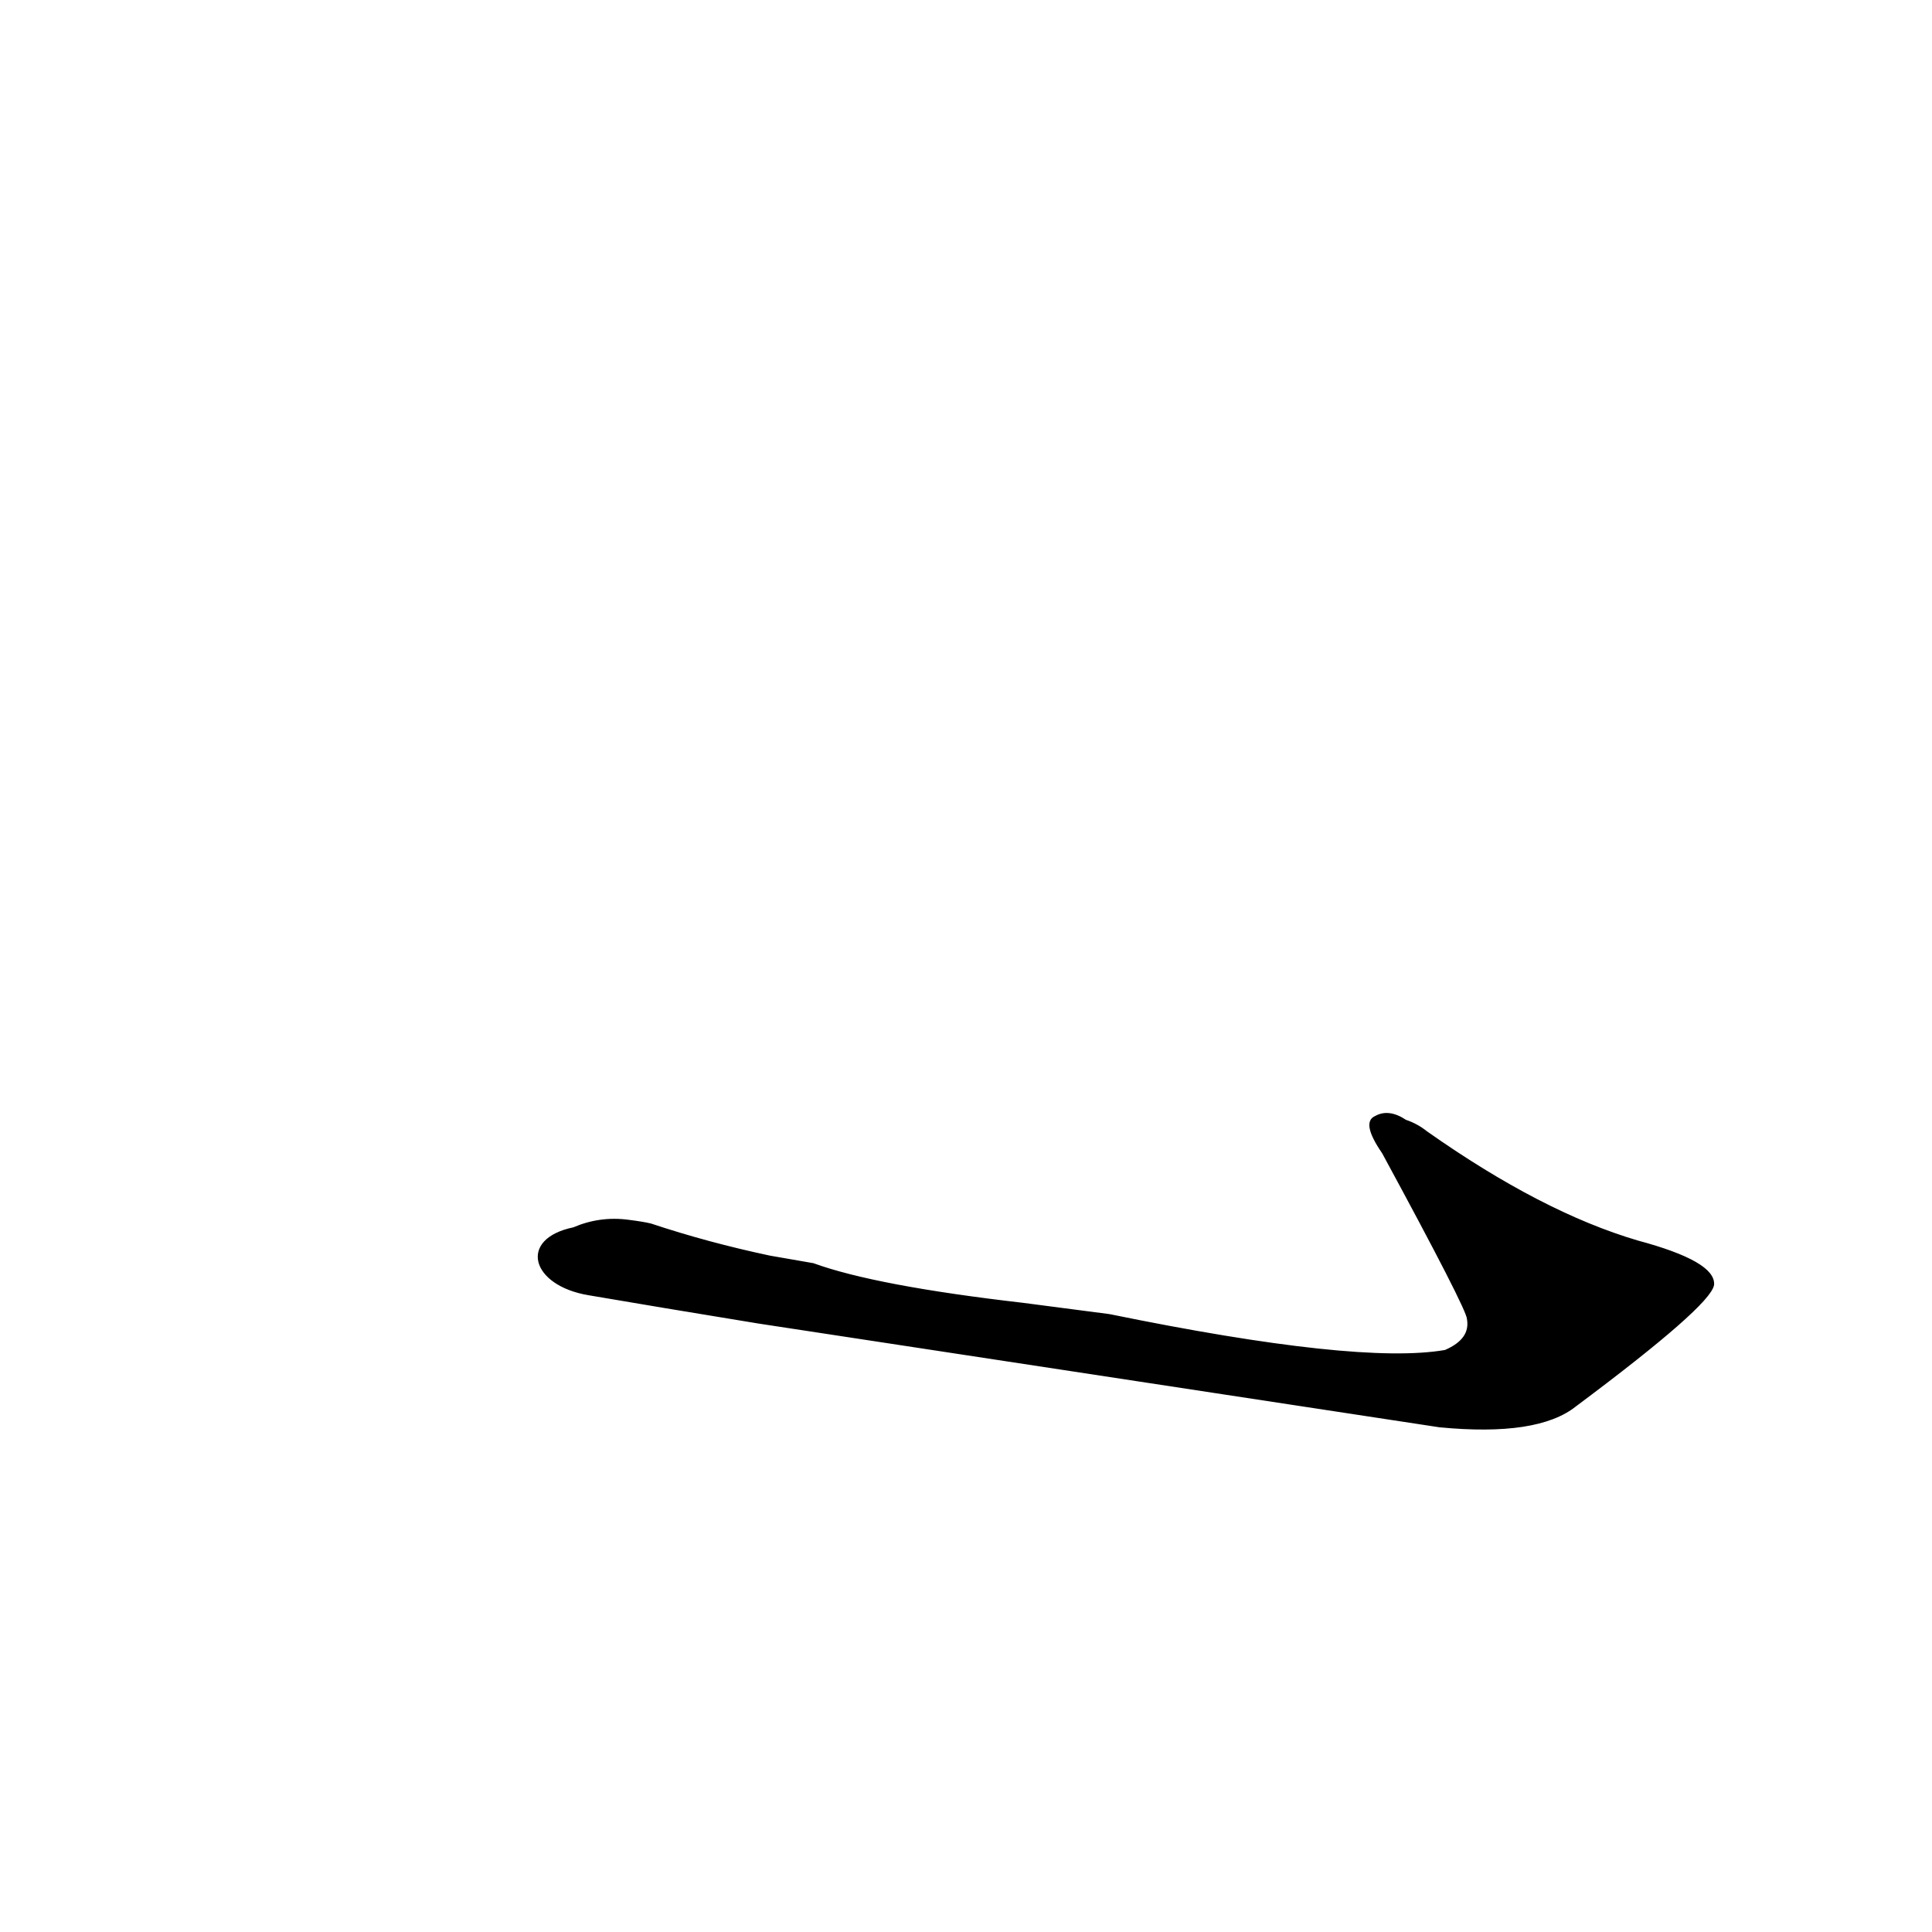 <?xml version="1.0" ?>
<svg baseProfile="full" height="1024" version="1.1" viewBox="0 0 1024 1024" width="1024" xmlns="http://www.w3.org/2000/svg" xmlns:ev="http://www.w3.org/2001/xml-events" xmlns:xlink="http://www.w3.org/1999/xlink">
	<defs/>
	<path d="M 588.0,697.0 Q 720.0,724.0 766.0,716.0 Q 780.0,710.0 778.0,699.0 Q 778.0,694.0 733.0,611.0 Q 722.0,595.0 729.0,592.0 Q 736.0,588.0 745.0,594.0 Q 751.0,596.0 756.0,600.0 Q 817.0,643.0 868.0,658.0 Q 909.0,669.0 908.0,681.0 Q 906.0,692.0 835.0,745.0 Q 815.0,761.0 763.0,756.0 L 402.0,701.0 Q 347.0,692.0 312.0,686.0 C 282.0,681.0 275.0,657.0 304.0,651.0 Q 318.0,645.0 333.0,647.0 Q 341.0,648.0 345.0,649.0 Q 375.0,659.0 408.0,666.0 L 431.0,670.0 Q 464.0,682.0 542.0,691.0 L 588.0,697.0" fill="black" stroke="#000000"/>
</svg>
